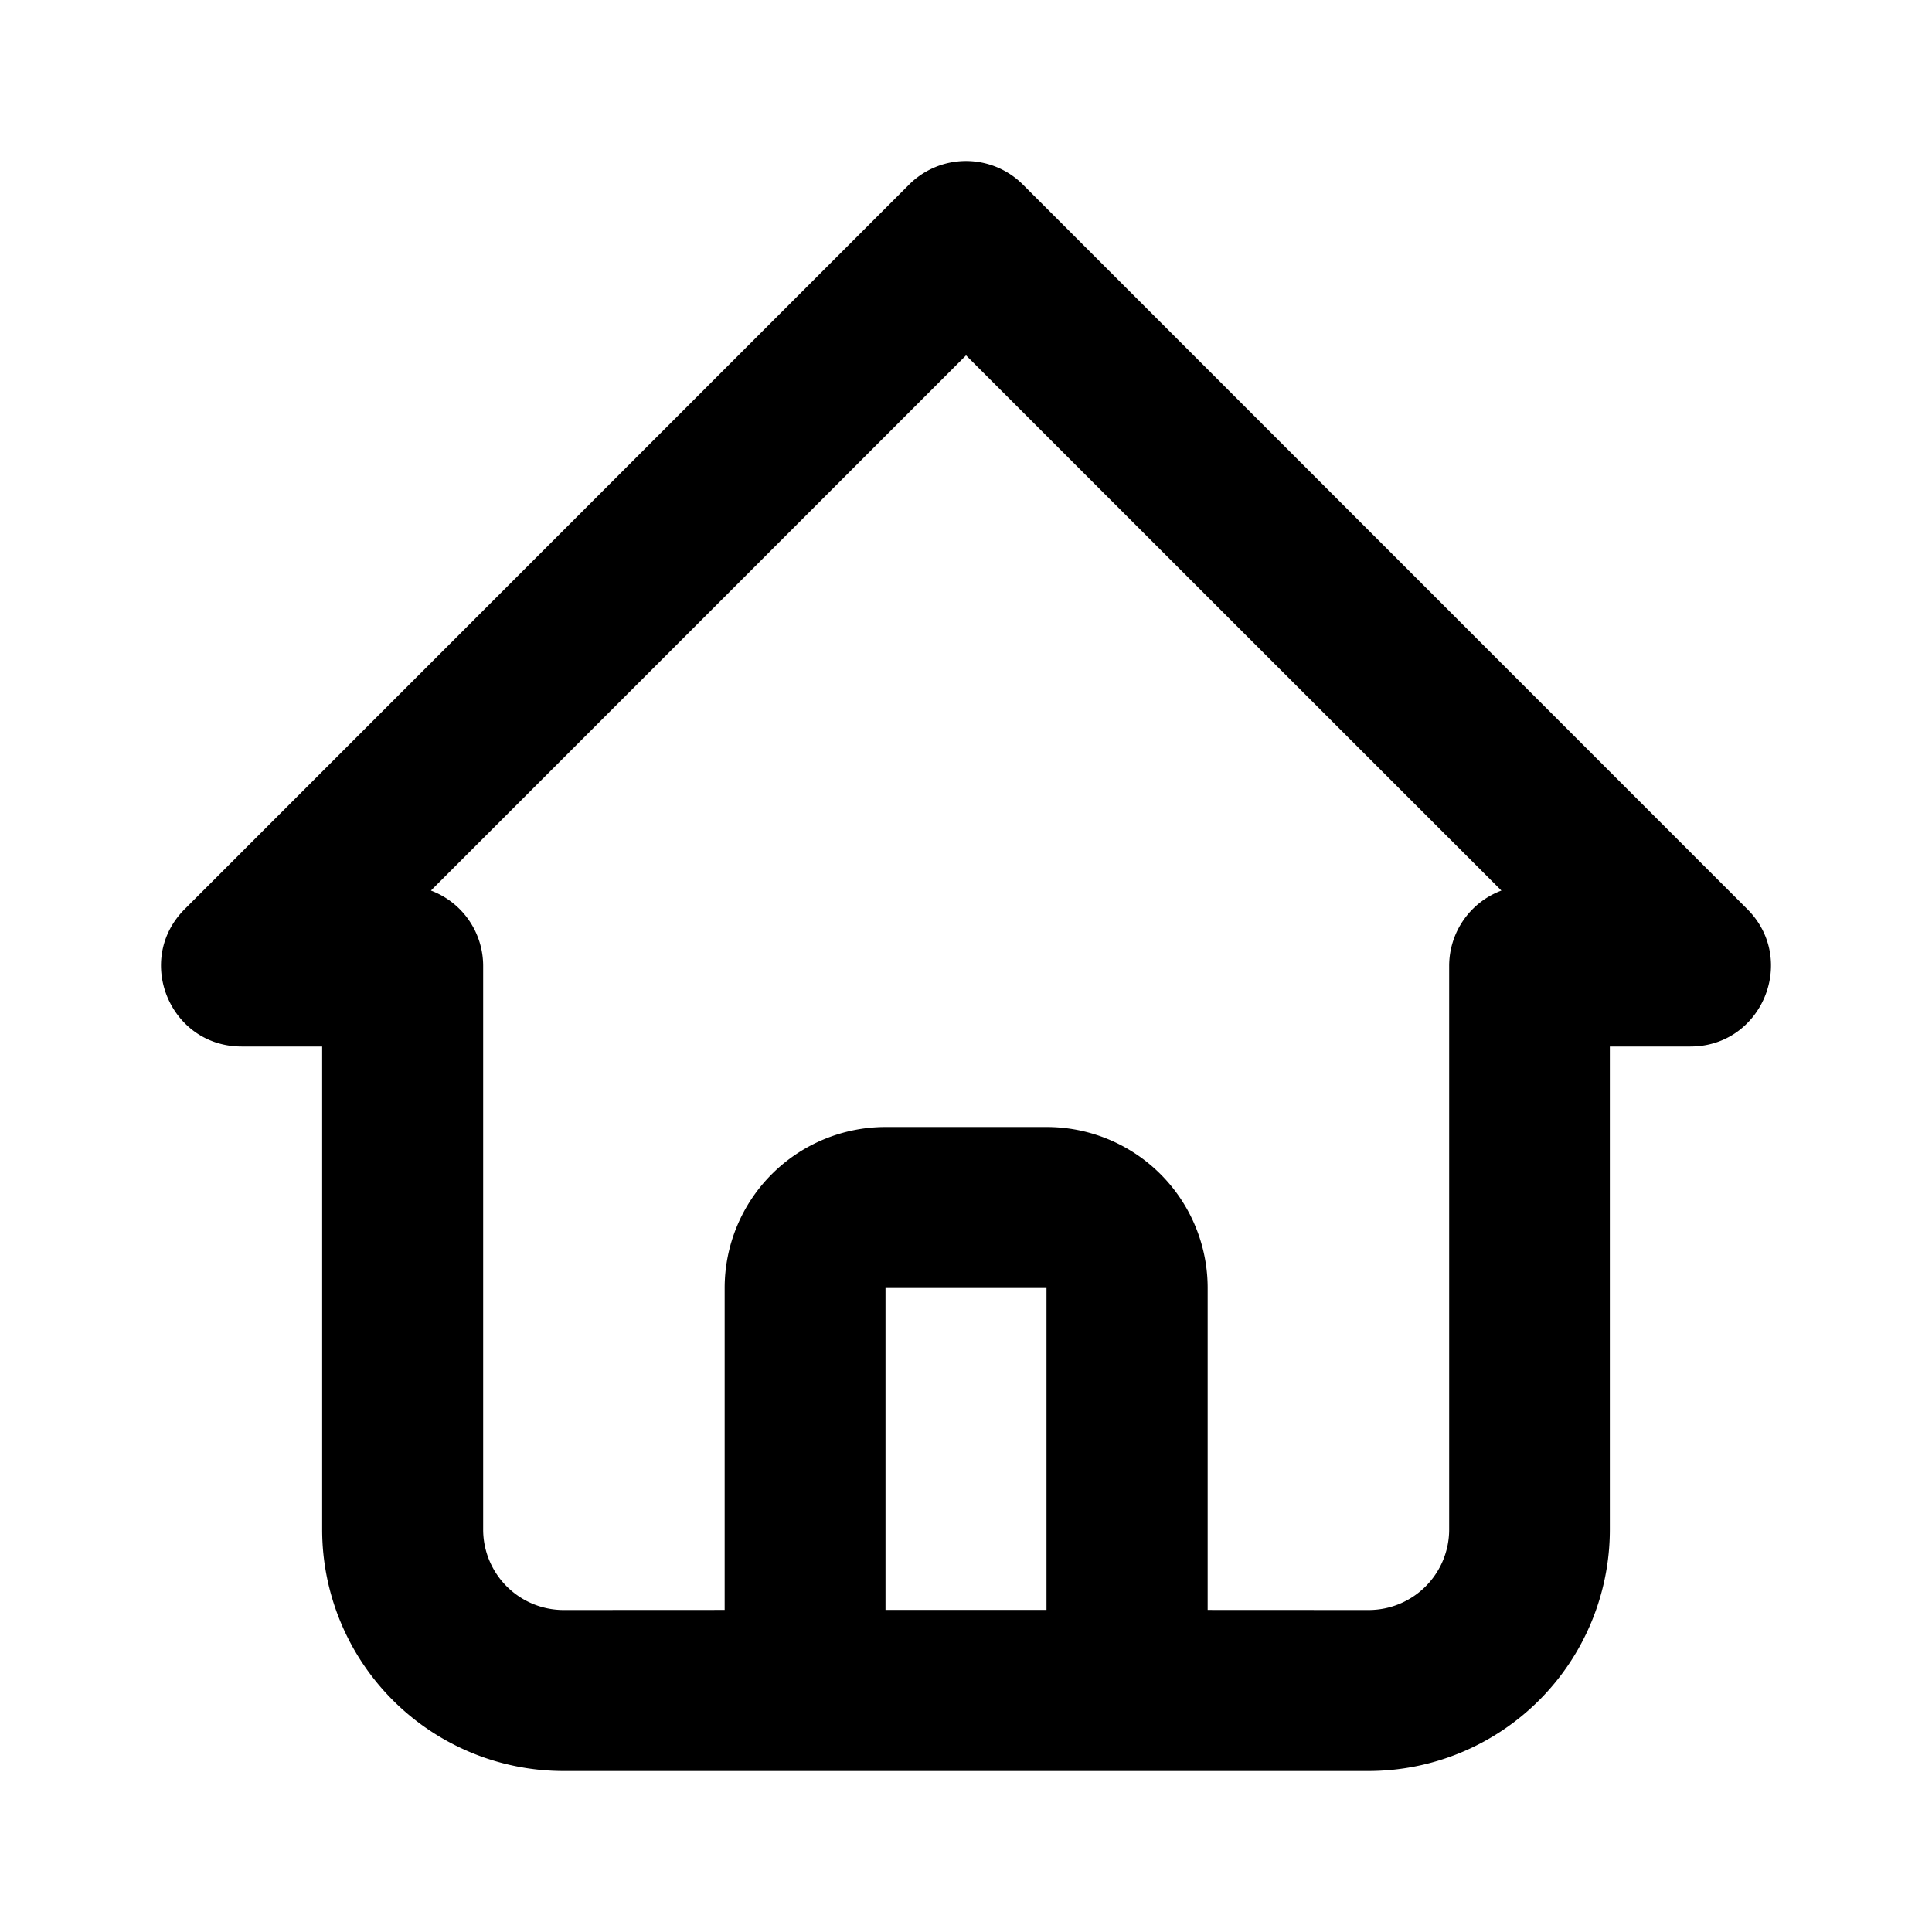 <svg xmlns="http://www.w3.org/2000/svg" viewBox="0 0 24 24" width="24" height="24">
    <path fill="currentColor" fill-rule="evenodd"
          d="M7.001 22a3 3 0 0 1-2.999-3v-6h-1c-.891 0-1.337-1.077-.707-1.707l8.998-9a1 1 0 0 1 1.414 0l8.998 9c.63.63.184 1.707-.707 1.707h-1v6a3 3 0 0 1-2.999 3H7.001zm5-17.586l-6.648 6.649a1 1 0 0 1 .649.937v7a1 1 0 0 0 1 1l2-.001V16a2 2 0 0 1 2-2h2a2 2 0 0 1 2 2v3.999l2 .001a1 1 0 0 0 1-1v-7a1 1 0 0 1 .649-.937L12 4.414zM13 16h-2v3.999h2V16z"/>
</svg>